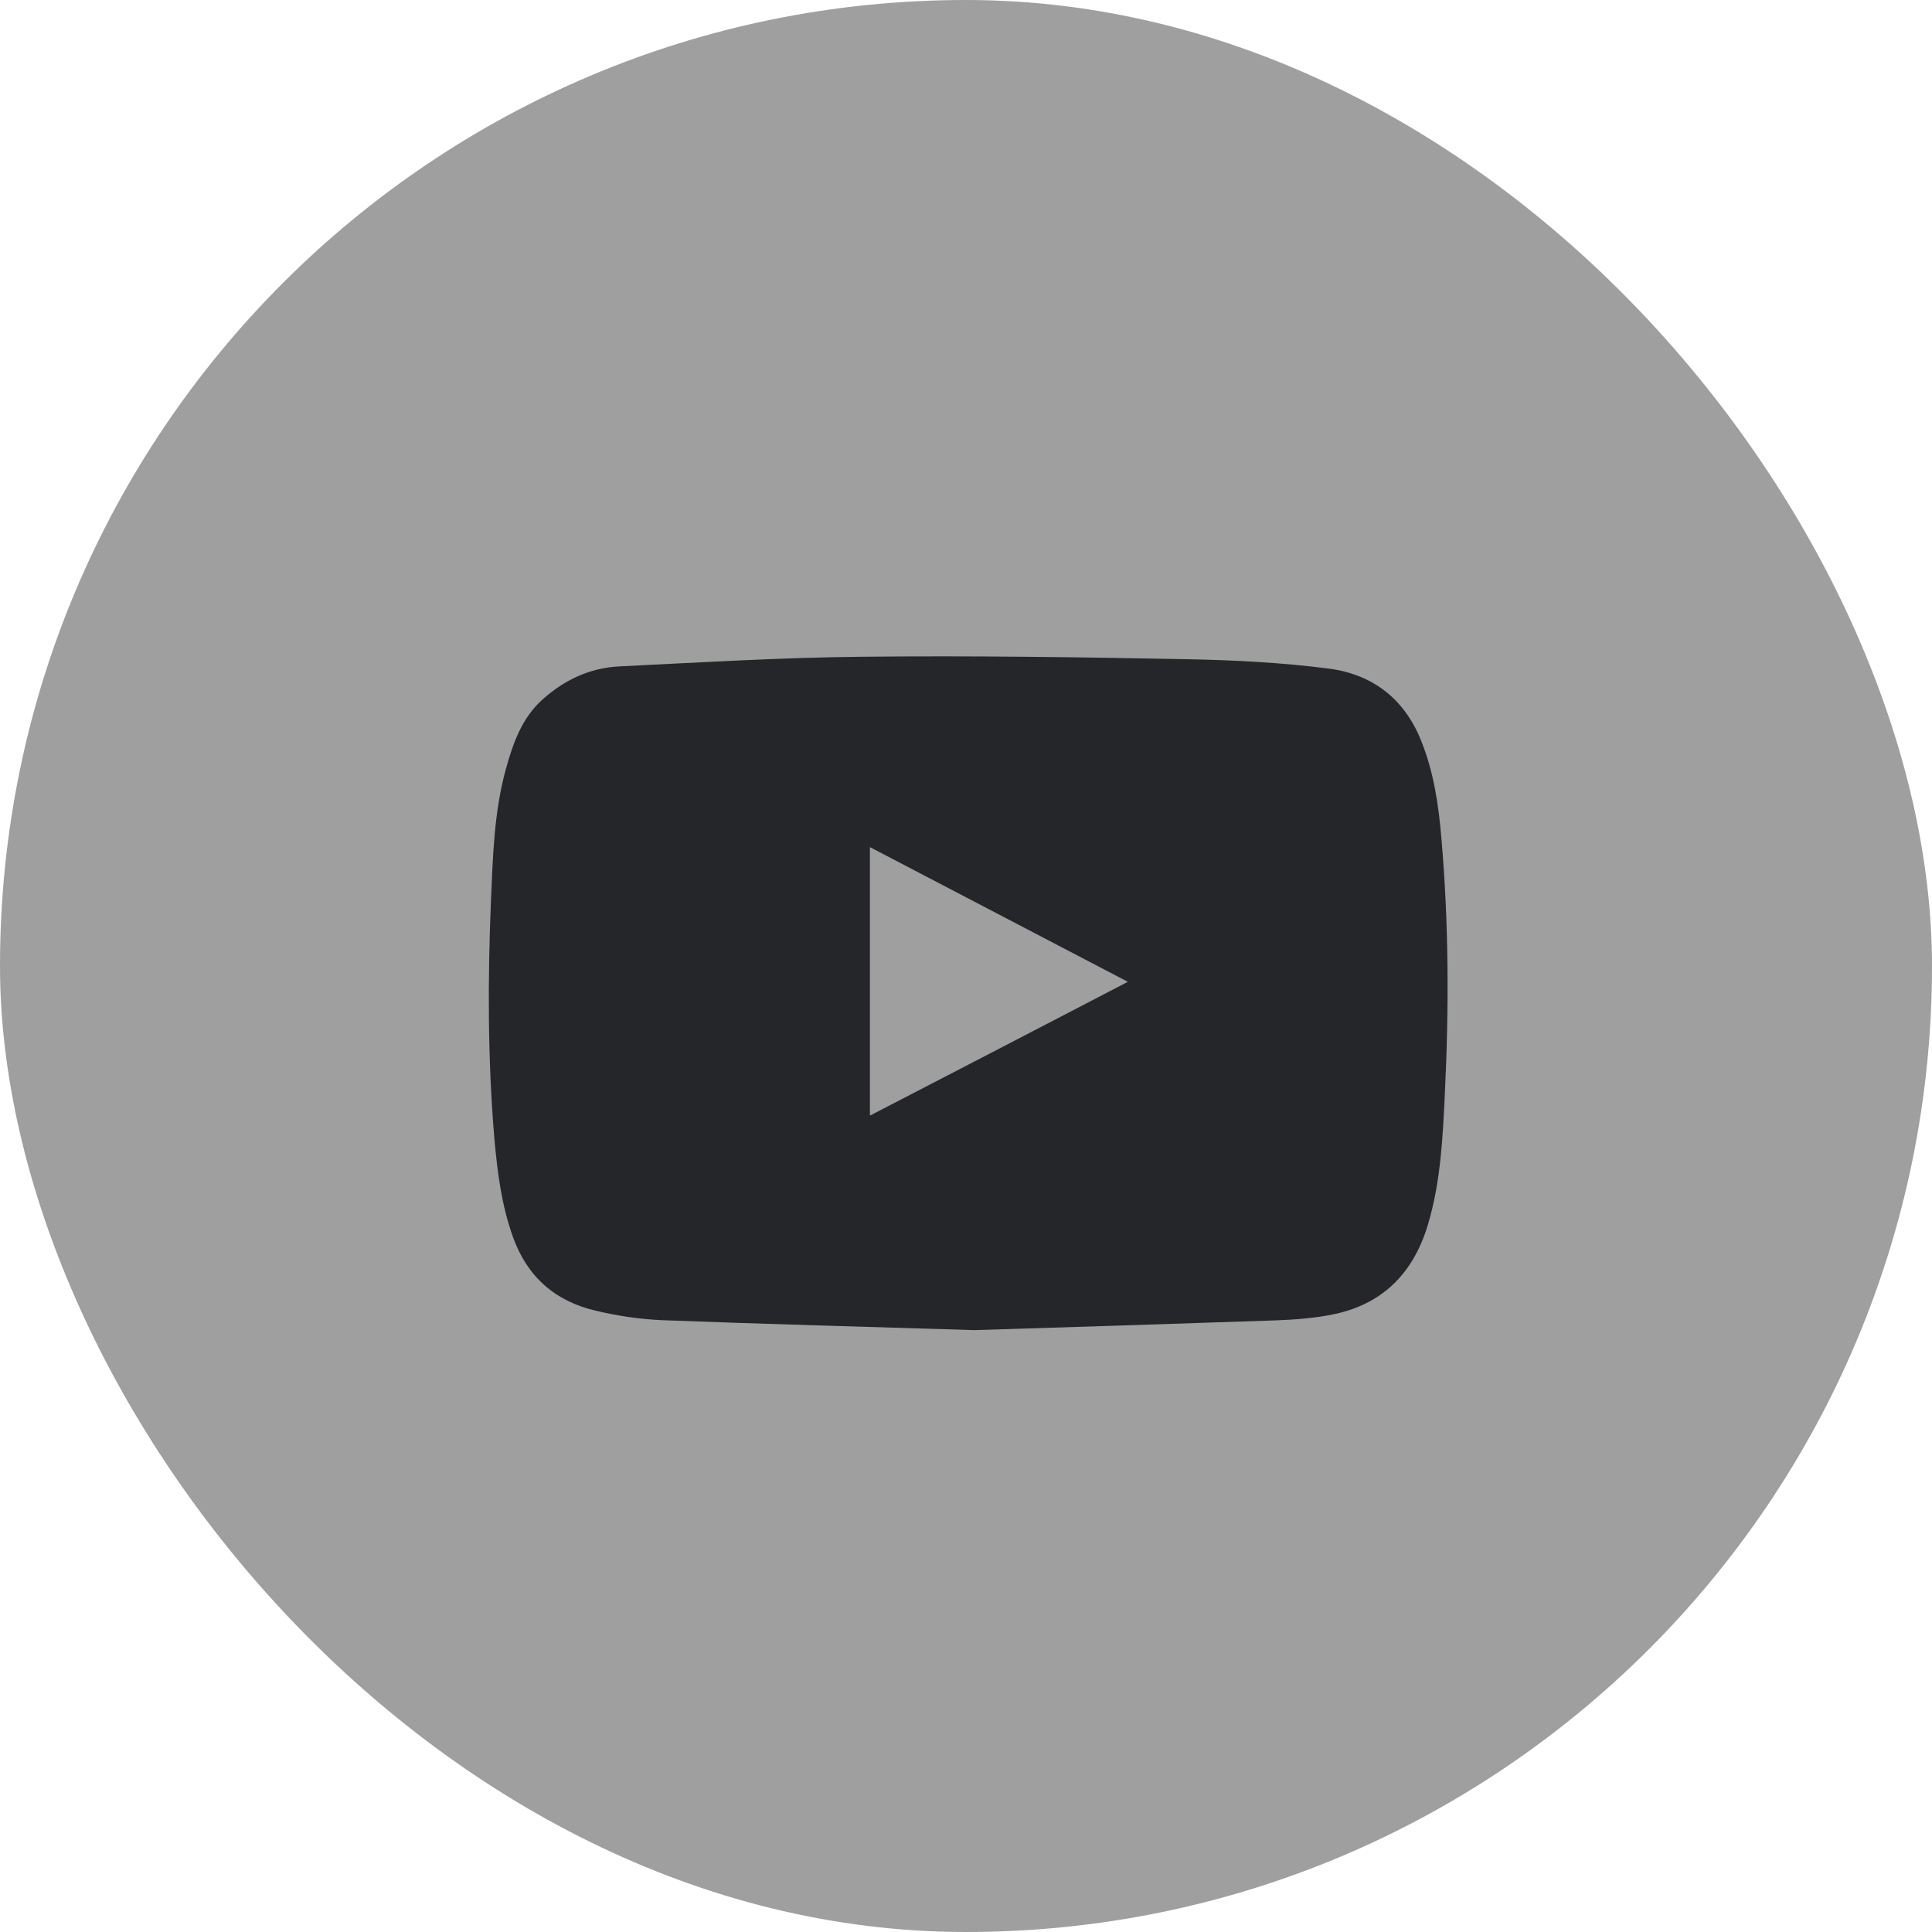 <svg width="32" height="32" viewBox="0 0 32 32" fill="none" xmlns="http://www.w3.org/2000/svg">
<rect width="32" height="32" rx="16" fill="#9F9F9F"/>
<path d="M16.138 22.031C14.353 21.975 12.656 21.931 10.96 21.866C10.594 21.85 10.222 21.794 9.866 21.709C9.197 21.553 8.734 21.15 8.497 20.491C8.306 19.959 8.238 19.412 8.188 18.856C8.078 17.55 8.078 16.244 8.131 14.937C8.163 14.2 8.181 13.456 8.378 12.741C8.497 12.312 8.641 11.894 8.988 11.584C9.353 11.256 9.781 11.059 10.269 11.037C11.606 10.972 12.941 10.89 14.278 10.878C16.078 10.859 17.881 10.884 19.681 10.919C20.459 10.934 21.244 10.975 22.016 11.075C22.722 11.169 23.25 11.562 23.531 12.25C23.747 12.778 23.828 13.331 23.875 13.894C23.997 15.303 24 16.712 23.931 18.122C23.897 18.837 23.863 19.556 23.66 20.253C23.428 21.053 22.938 21.581 22.119 21.762C21.8 21.831 21.469 21.856 21.144 21.869C19.444 21.928 17.747 21.981 16.138 22.031ZM14.409 18.478C15.835 17.741 17.244 17.009 18.681 16.262C17.247 15.512 15.838 14.778 14.409 14.031C14.409 15.522 14.409 16.987 14.409 18.478Z" fill="#25262A"/>
</svg>
